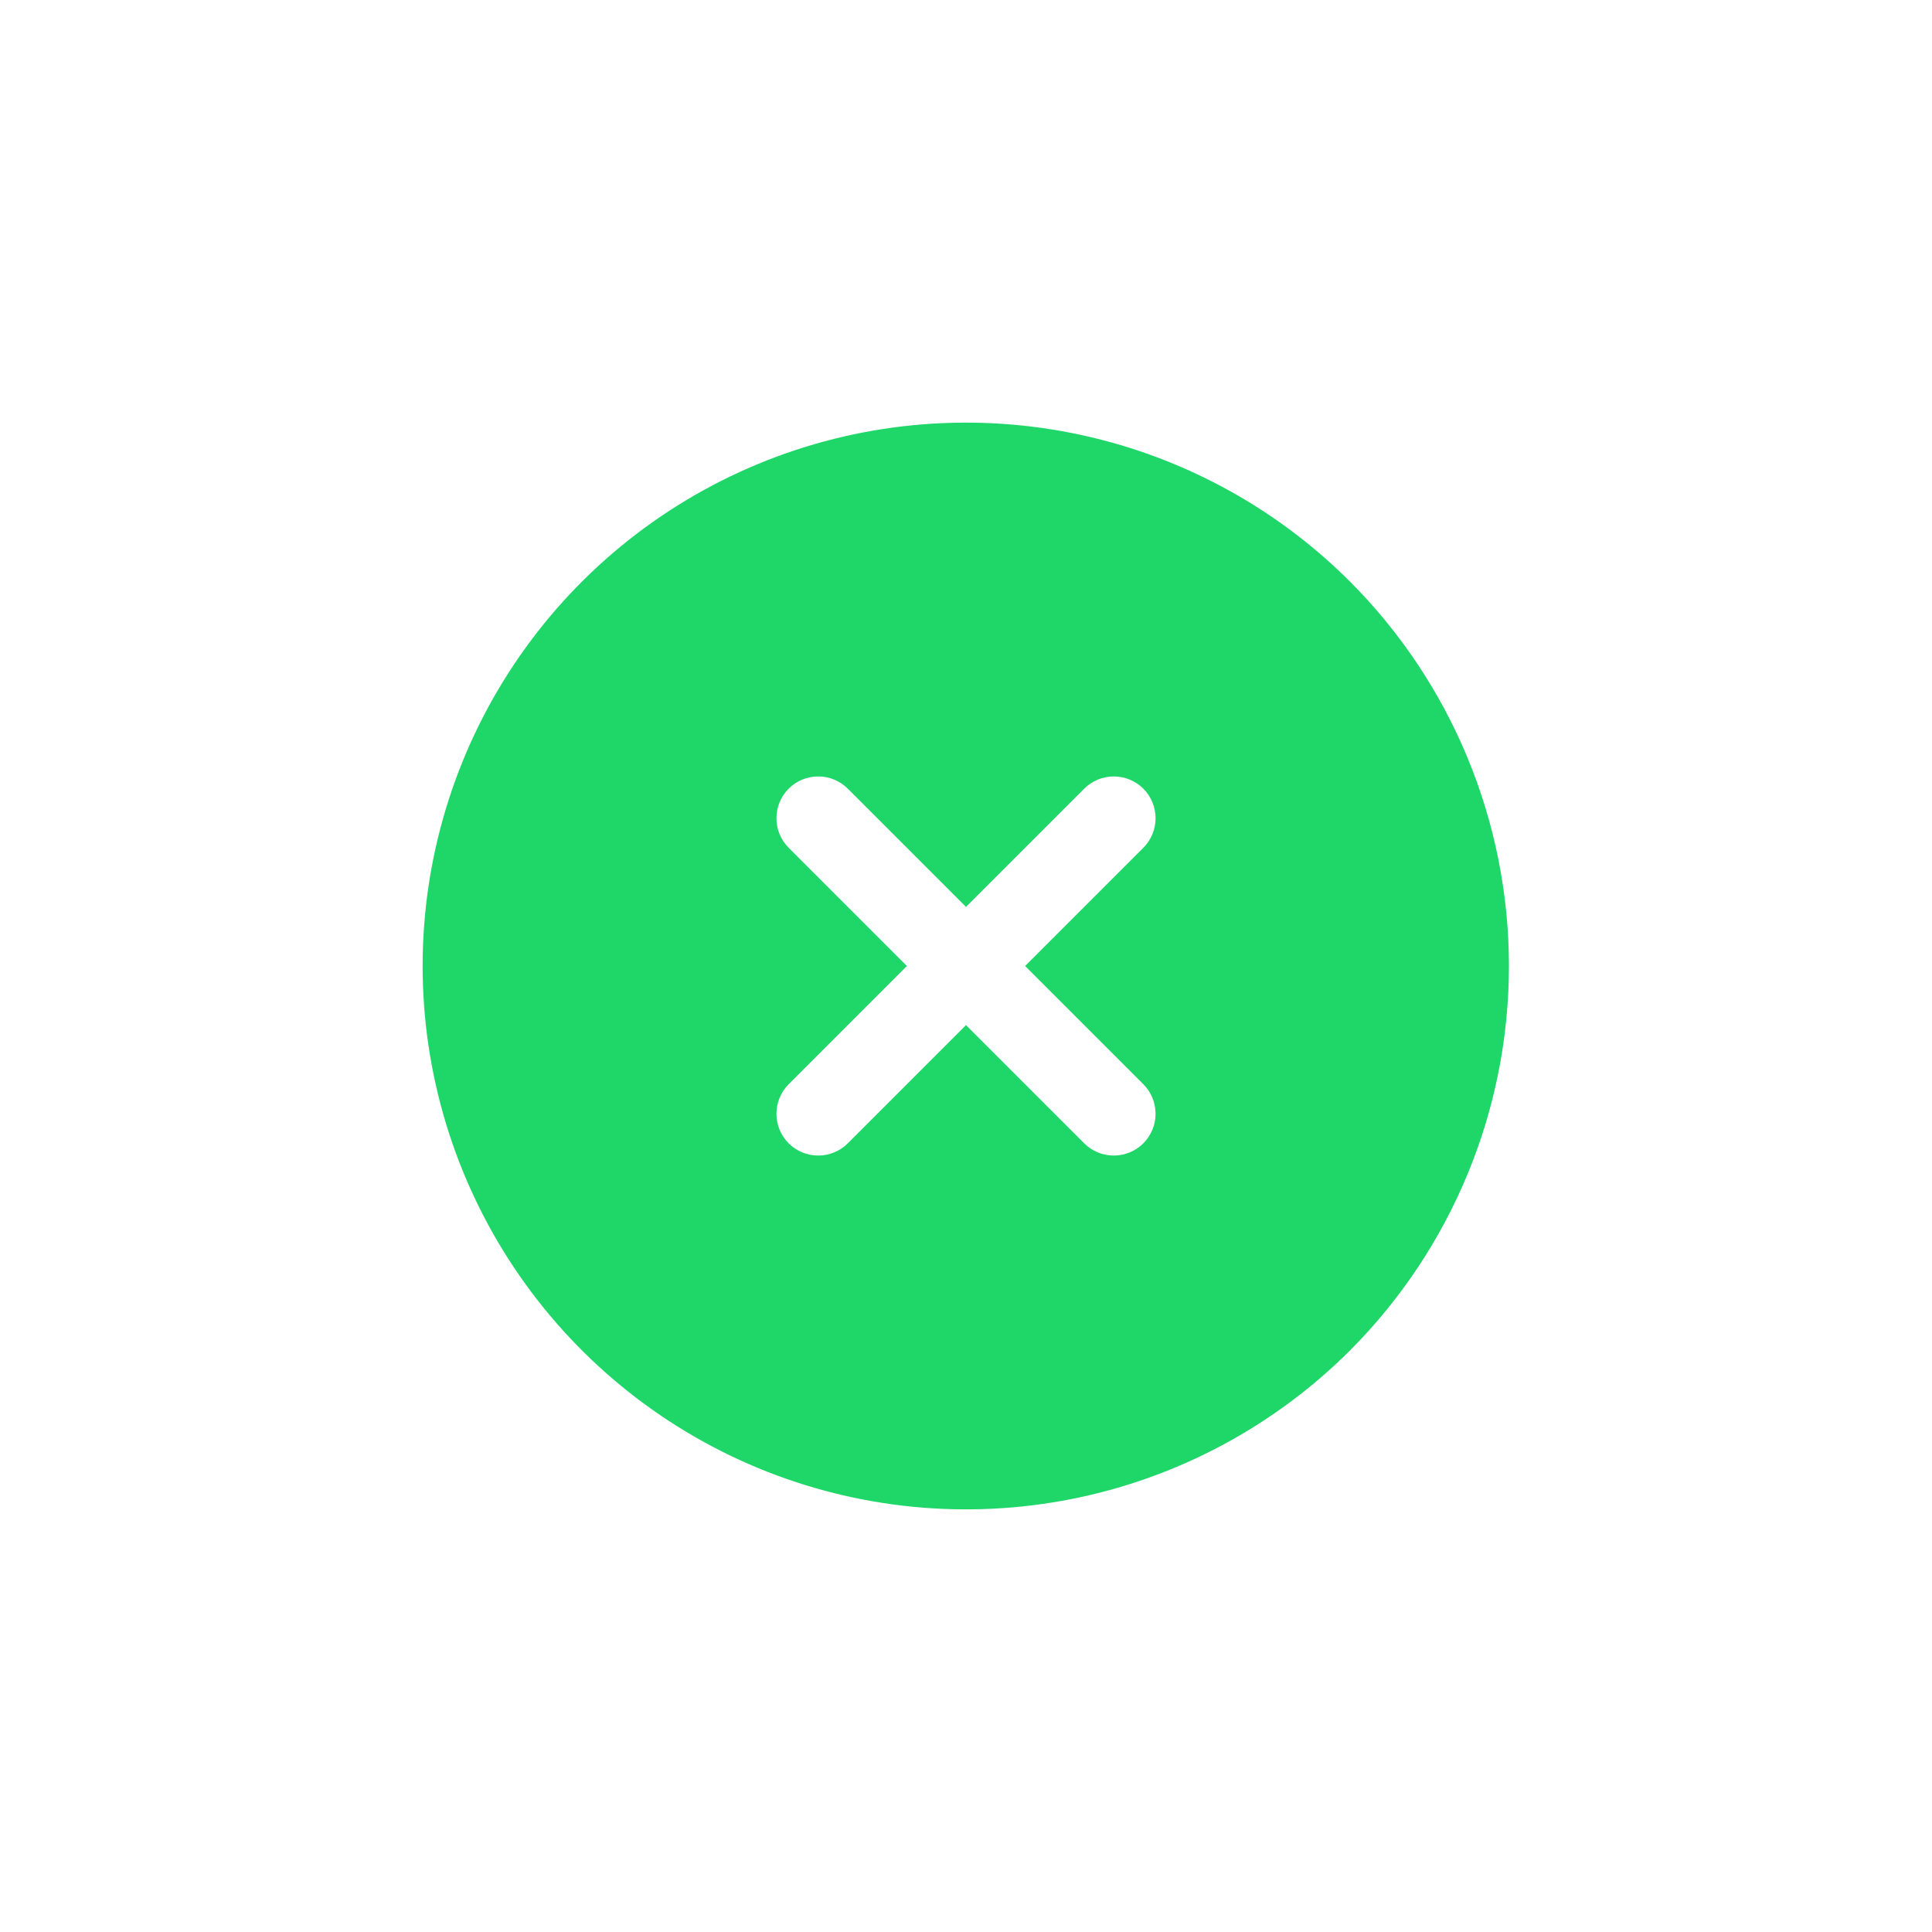 <svg width="52" height="52" viewBox="0 0 52 52" fill="none" xmlns="http://www.w3.org/2000/svg">
<g clip-path="url(#clip0_2336_2062)">
<path d="M36.341 15.659C34.296 13.613 31.69 12.22 28.853 11.656C26.016 11.092 23.076 11.381 20.403 12.488C17.731 13.595 15.447 15.47 13.84 17.875C12.233 20.28 11.375 23.108 11.375 26C11.375 28.893 12.233 31.72 13.84 34.125C15.447 36.53 17.731 38.405 20.403 39.512C23.076 40.619 26.016 40.908 28.853 40.344C31.69 39.78 34.296 38.387 36.341 36.342C39.077 33.595 40.613 29.877 40.613 26C40.613 22.123 39.077 18.405 36.341 15.659ZM29.182 30.773L26 27.591L22.818 30.773C22.607 30.984 22.321 31.102 22.023 31.102C21.724 31.102 21.438 30.984 21.227 30.773C21.016 30.562 20.898 30.276 20.898 29.977C20.898 29.679 21.016 29.393 21.227 29.182L24.409 26L21.227 22.818C21.016 22.607 20.898 22.321 20.898 22.023C20.898 21.724 21.016 21.438 21.227 21.227C21.438 21.016 21.724 20.898 22.023 20.898C22.321 20.898 22.607 21.016 22.818 21.227L26 24.409L29.182 21.227C29.393 21.016 29.679 20.898 29.977 20.898C30.276 20.898 30.562 21.016 30.773 21.227C30.984 21.438 31.102 21.724 31.102 22.023C31.102 22.321 30.984 22.607 30.773 22.818L27.591 26L30.773 29.182C30.984 29.393 31.102 29.679 31.102 29.977C31.102 30.276 30.984 30.562 30.773 30.773C30.562 30.984 30.276 31.102 29.977 31.102C29.679 31.102 29.393 30.984 29.182 30.773Z" fill="#1ED768"/>
</g>
<defs>
<clipPath id="clip0_2336_2062">
<rect width="36" height="36" fill="white" transform="translate(26 0.544) rotate(45)"/>
</clipPath>
</defs>
</svg>
